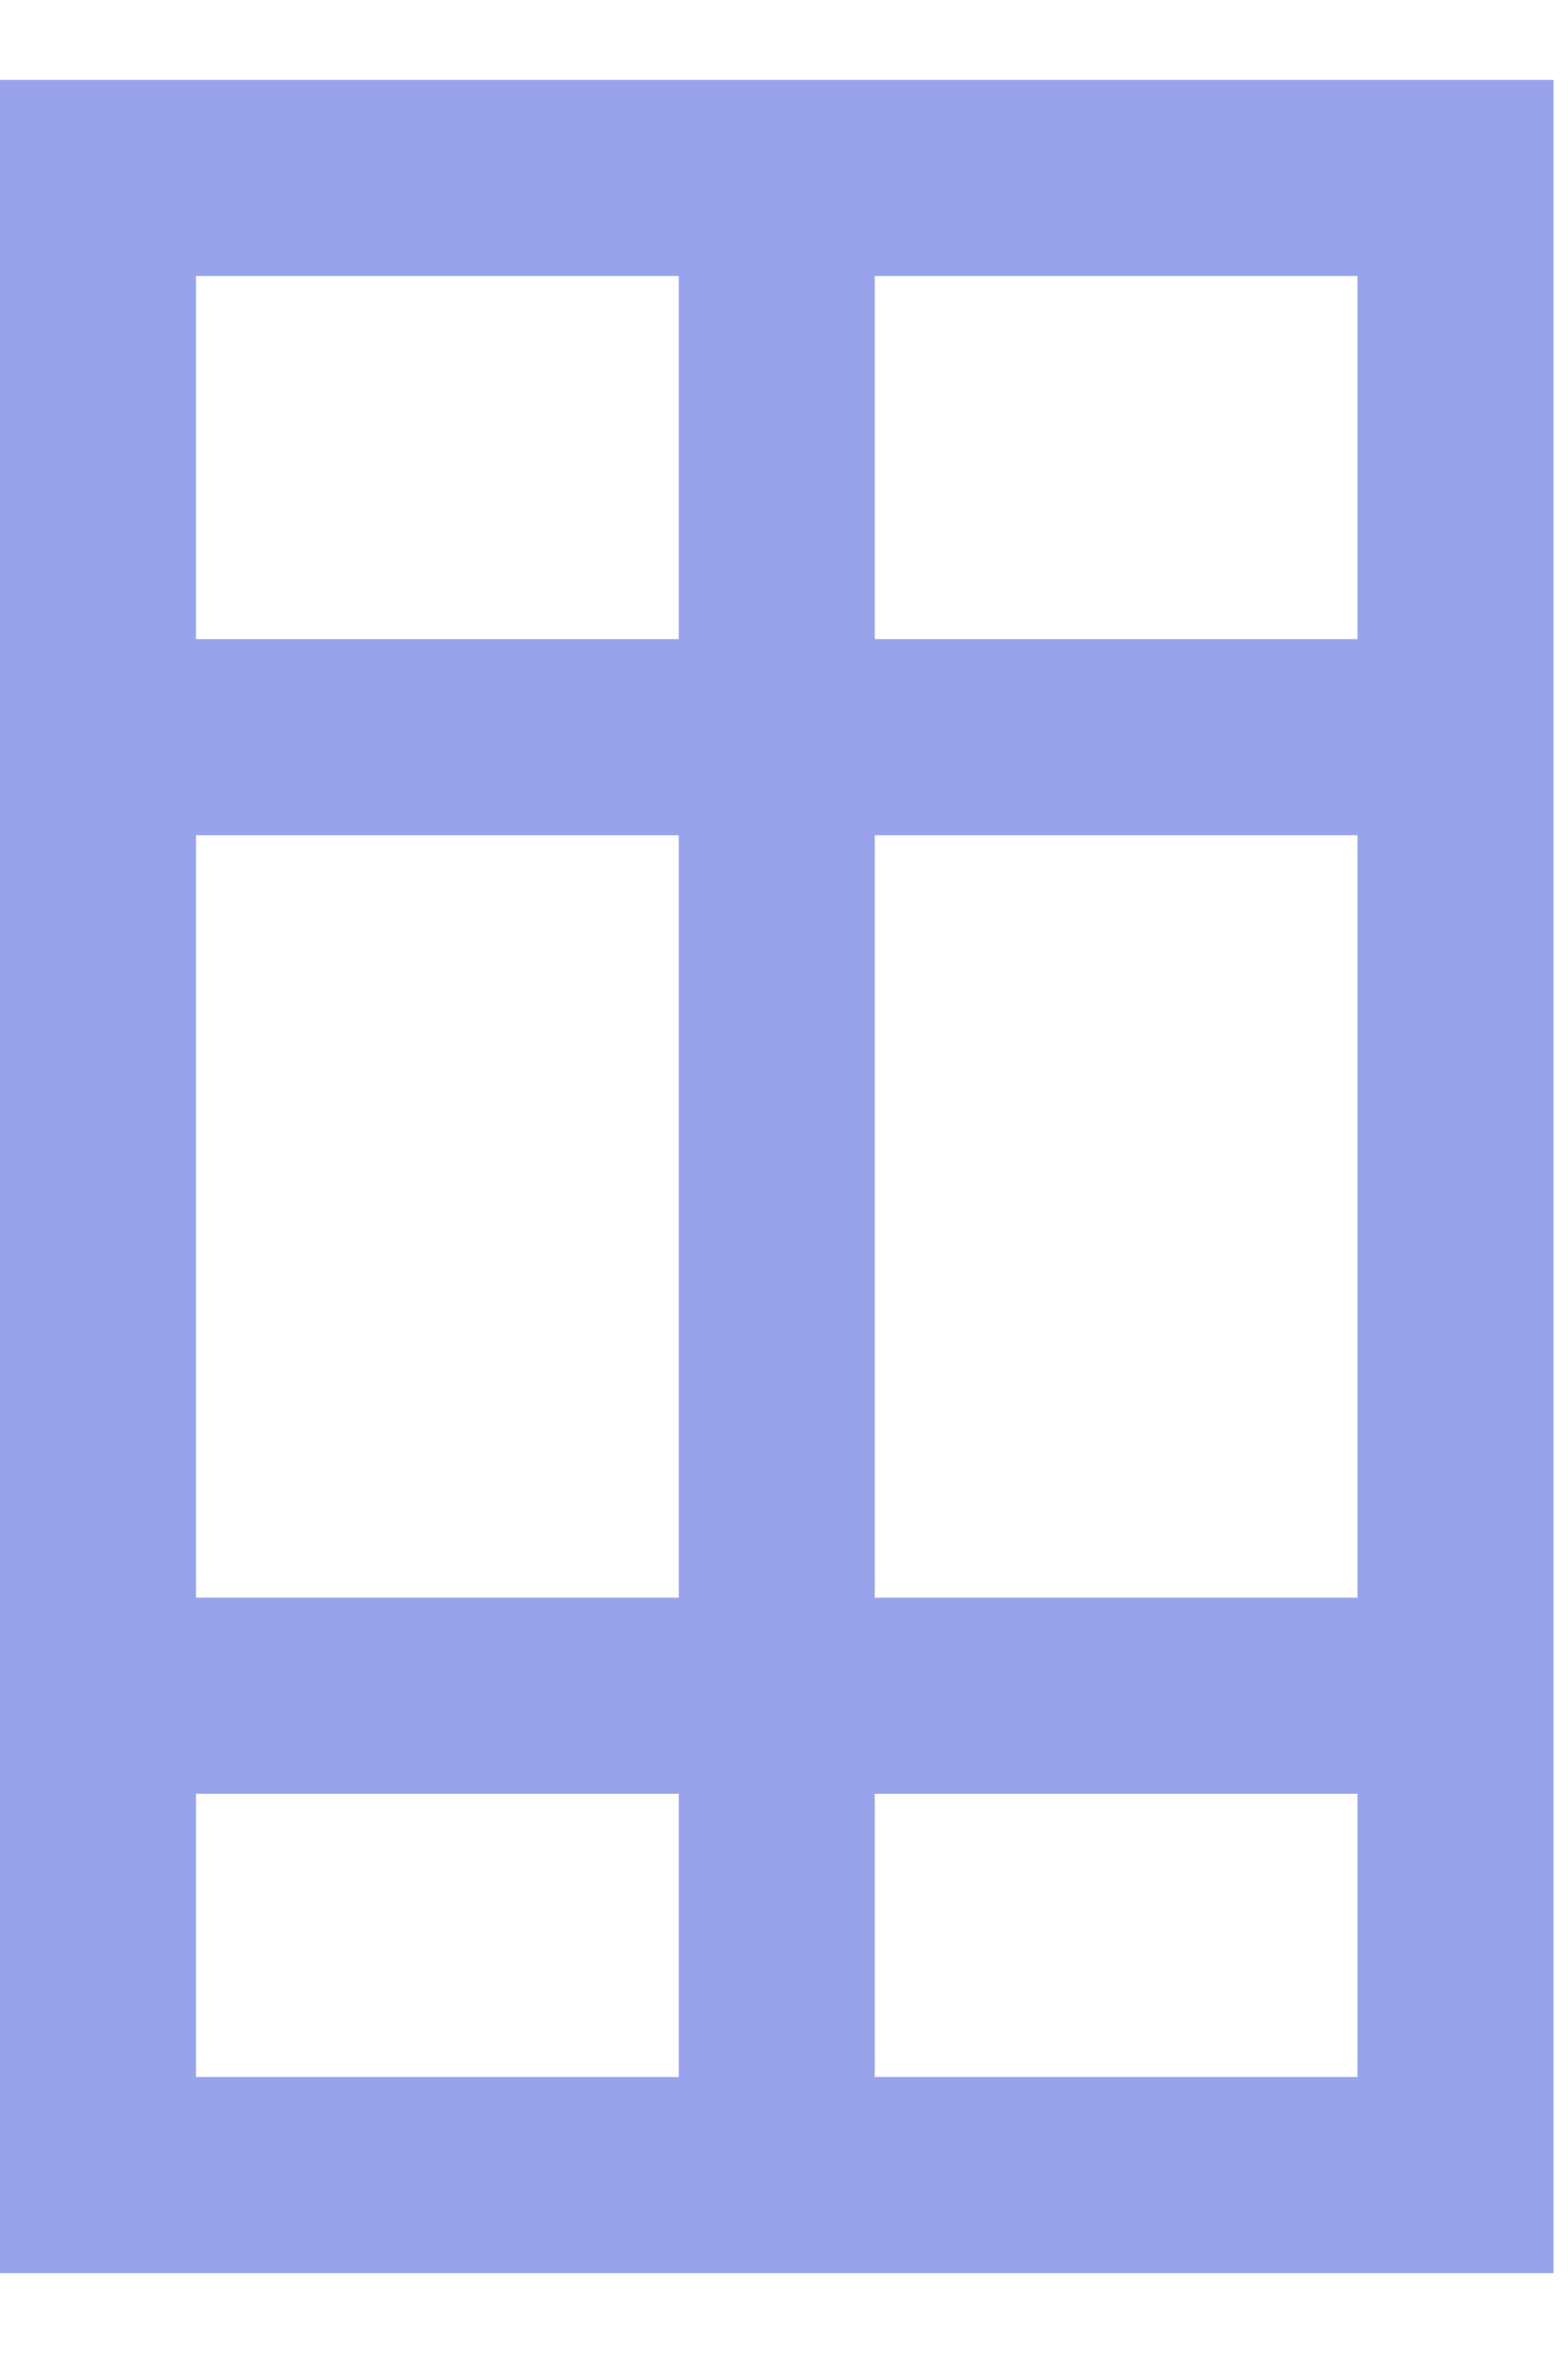 <svg width="16" height="24" viewBox="0 0 16 24" fill="none" xmlns="http://www.w3.org/2000/svg">
<path d="M7.926 1.815H1V2.63V7.519M7.926 1.815H14.852V7.519M7.926 1.815V22.185M7.926 22.185H14.852V17.296M7.926 22.185H1V17.296M1 17.296H14.852M1 17.296V7.519M14.852 17.296V7.519M14.852 7.519H1" stroke="#98A3EB" stroke-width="2"/>
</svg>
